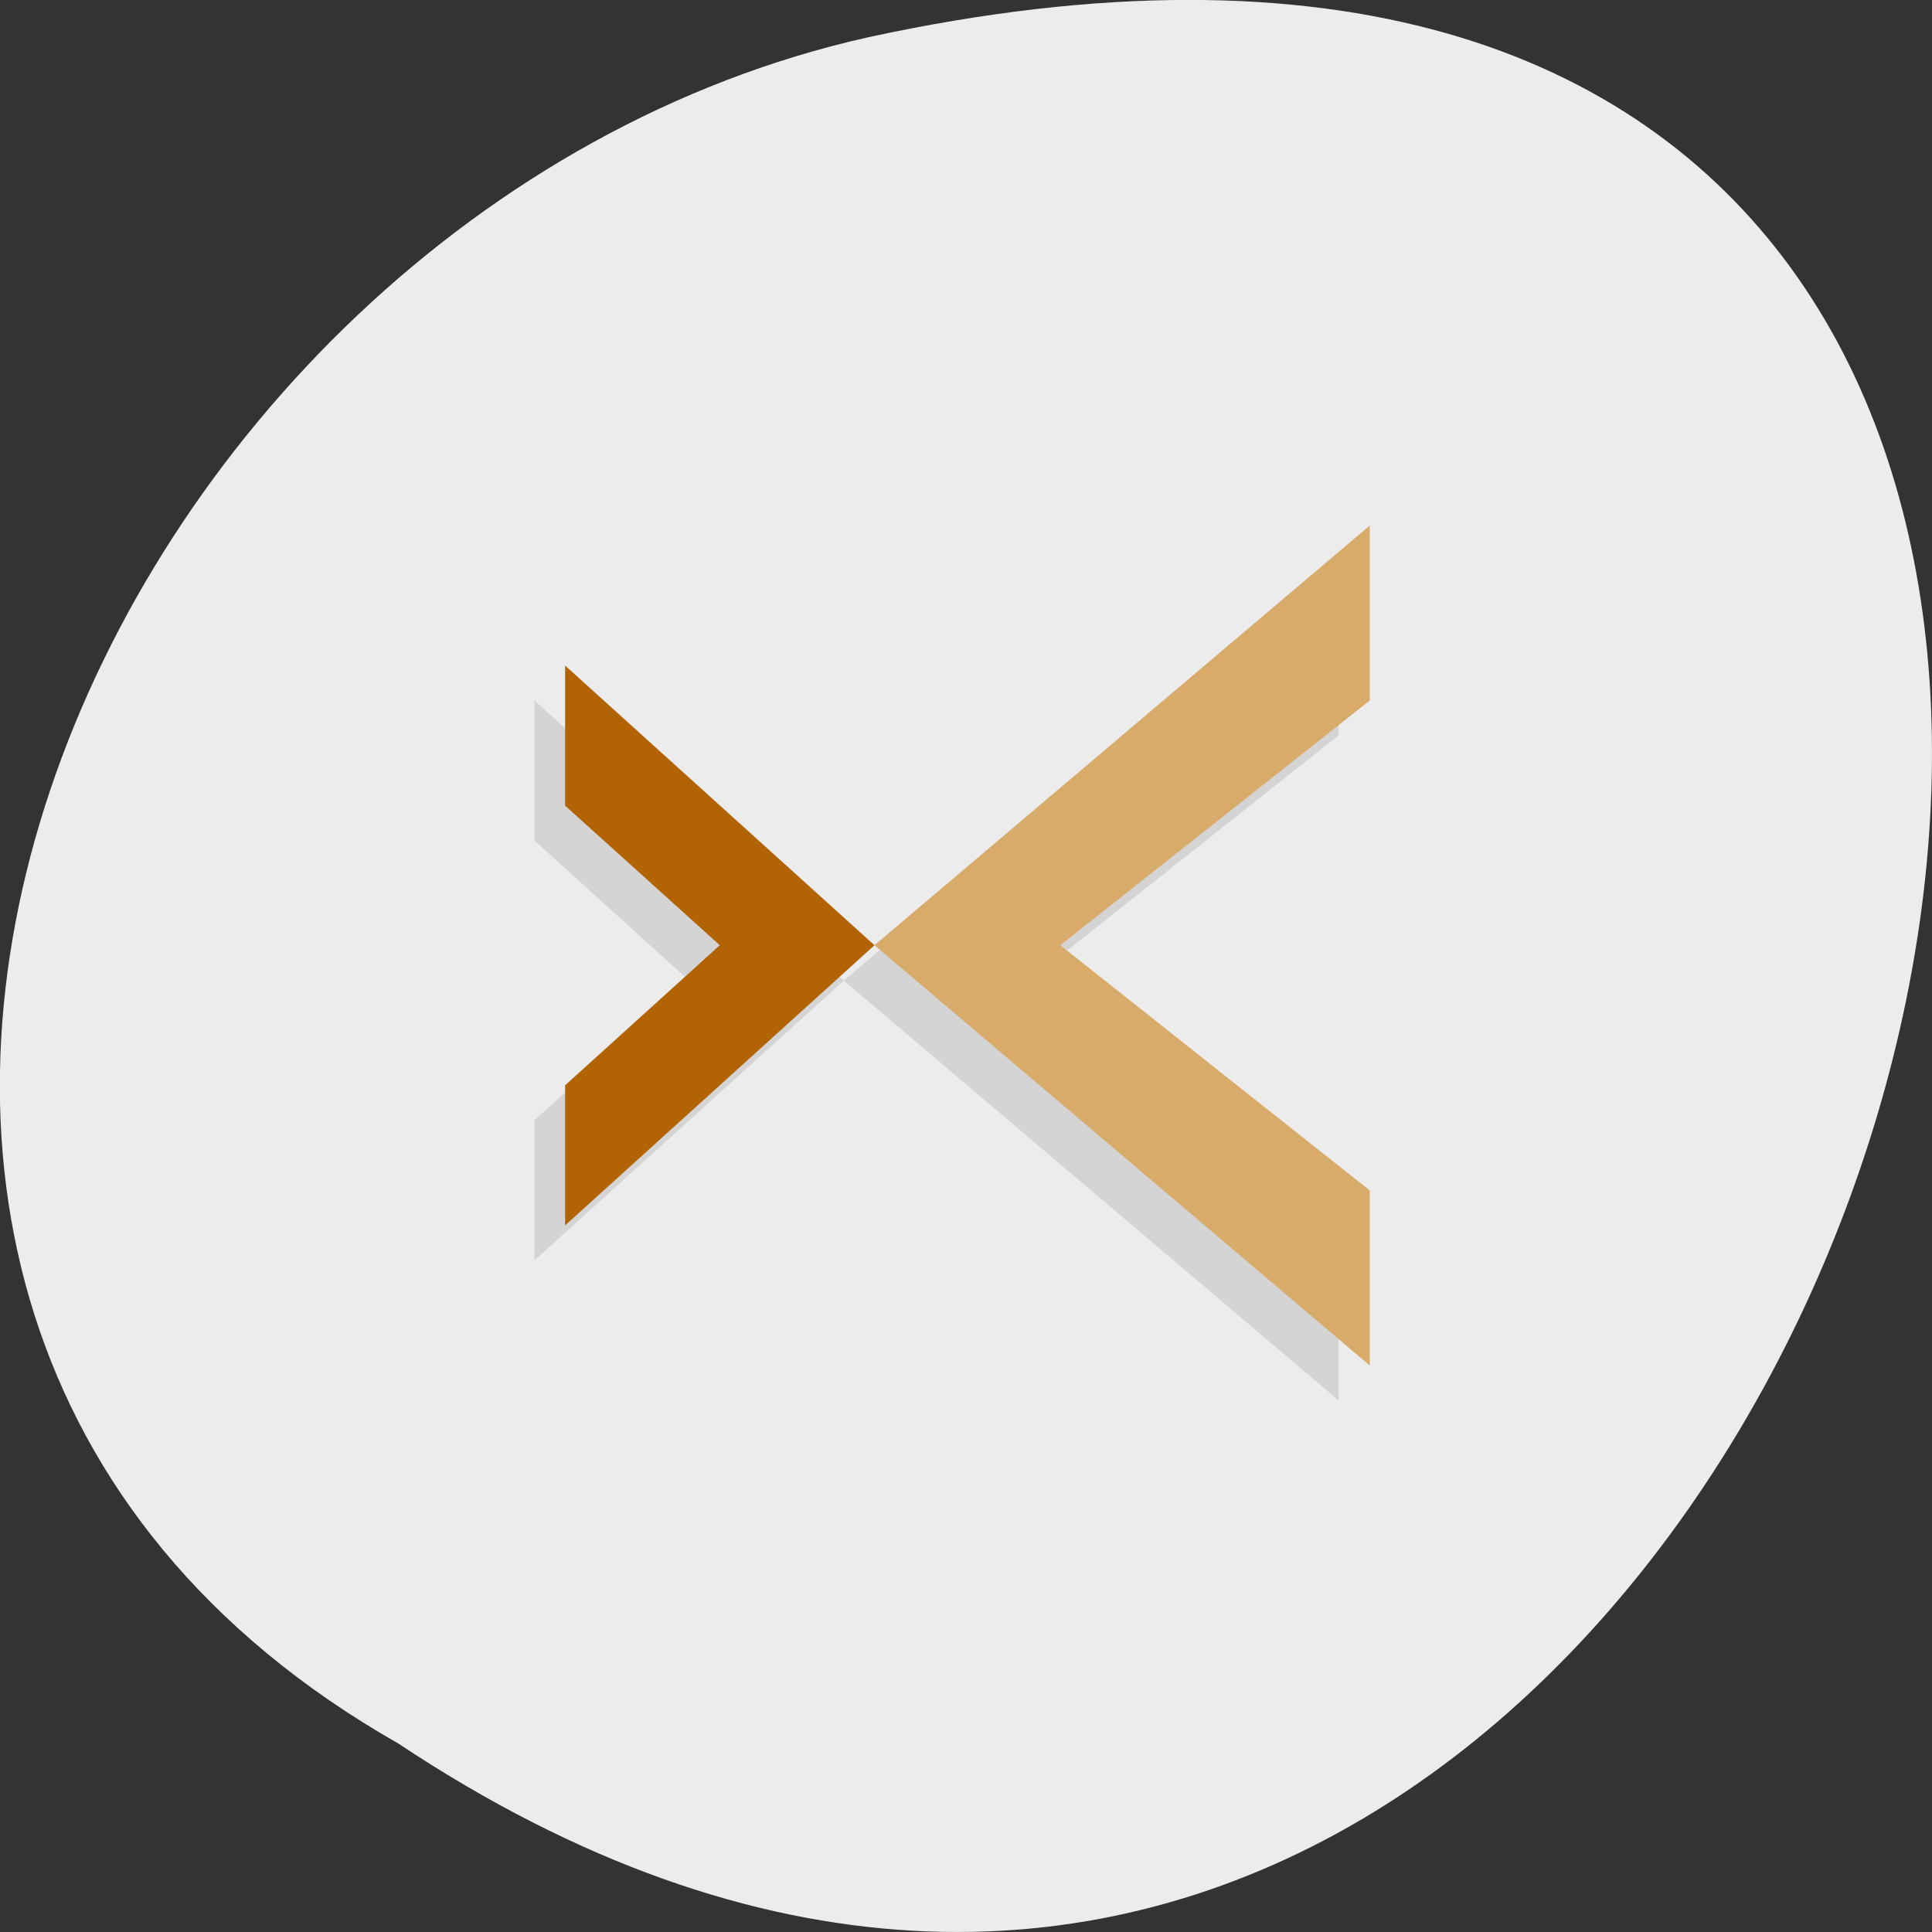 
<svg xmlns="http://www.w3.org/2000/svg" xmlns:xlink="http://www.w3.org/1999/xlink" width="16px" height="16px" viewBox="0 0 16 16" version="1.1">
<rect x="0" y="0" width="16" height="16" fill="#333333" stroke="none"/>
<g id="surface1">
<path style=" stroke:none;fill-rule:nonzero;fill:rgb(92.549%,92.549%,92.549%);fill-opacity:1;" d="M 3.297 14.438 C 15.328 22.438 22.734 -3.066 7.188 0.309 C 0.758 1.75 -3.141 10.773 3.297 14.438 Z M 3.297 14.438 "/>
<path style=" stroke:none;fill-rule:nonzero;fill:rgb(0%,0%,0%);fill-opacity:0.102;" d="M 11.086 4.641 L 11.086 6.09 L 8.523 8.121 L 11.086 10.148 L 11.086 11.598 L 6.988 8.121 Z M 6.988 8.121 L 4.426 10.438 L 4.426 9.277 L 5.707 8.121 L 4.426 6.961 L 4.426 5.801 Z M 6.988 8.121 "/>
<path style=" stroke:none;fill-rule:nonzero;fill:rgb(84.706%,67.059%,41.961%);fill-opacity:1;" d="M 11.344 11.309 L 7.242 7.828 L 11.344 4.352 L 11.344 5.801 L 8.781 7.828 L 11.344 9.859 Z M 11.344 11.309 "/>
<path style=" stroke:none;fill-rule:nonzero;fill:rgb(69.804%,38.824%,1.176%);fill-opacity:1;" d="M 4.68 5.512 L 7.242 7.828 L 4.68 10.148 L 4.68 8.988 L 5.961 7.828 L 4.68 6.672 Z M 4.68 5.512 "/>
</g>
</svg>

